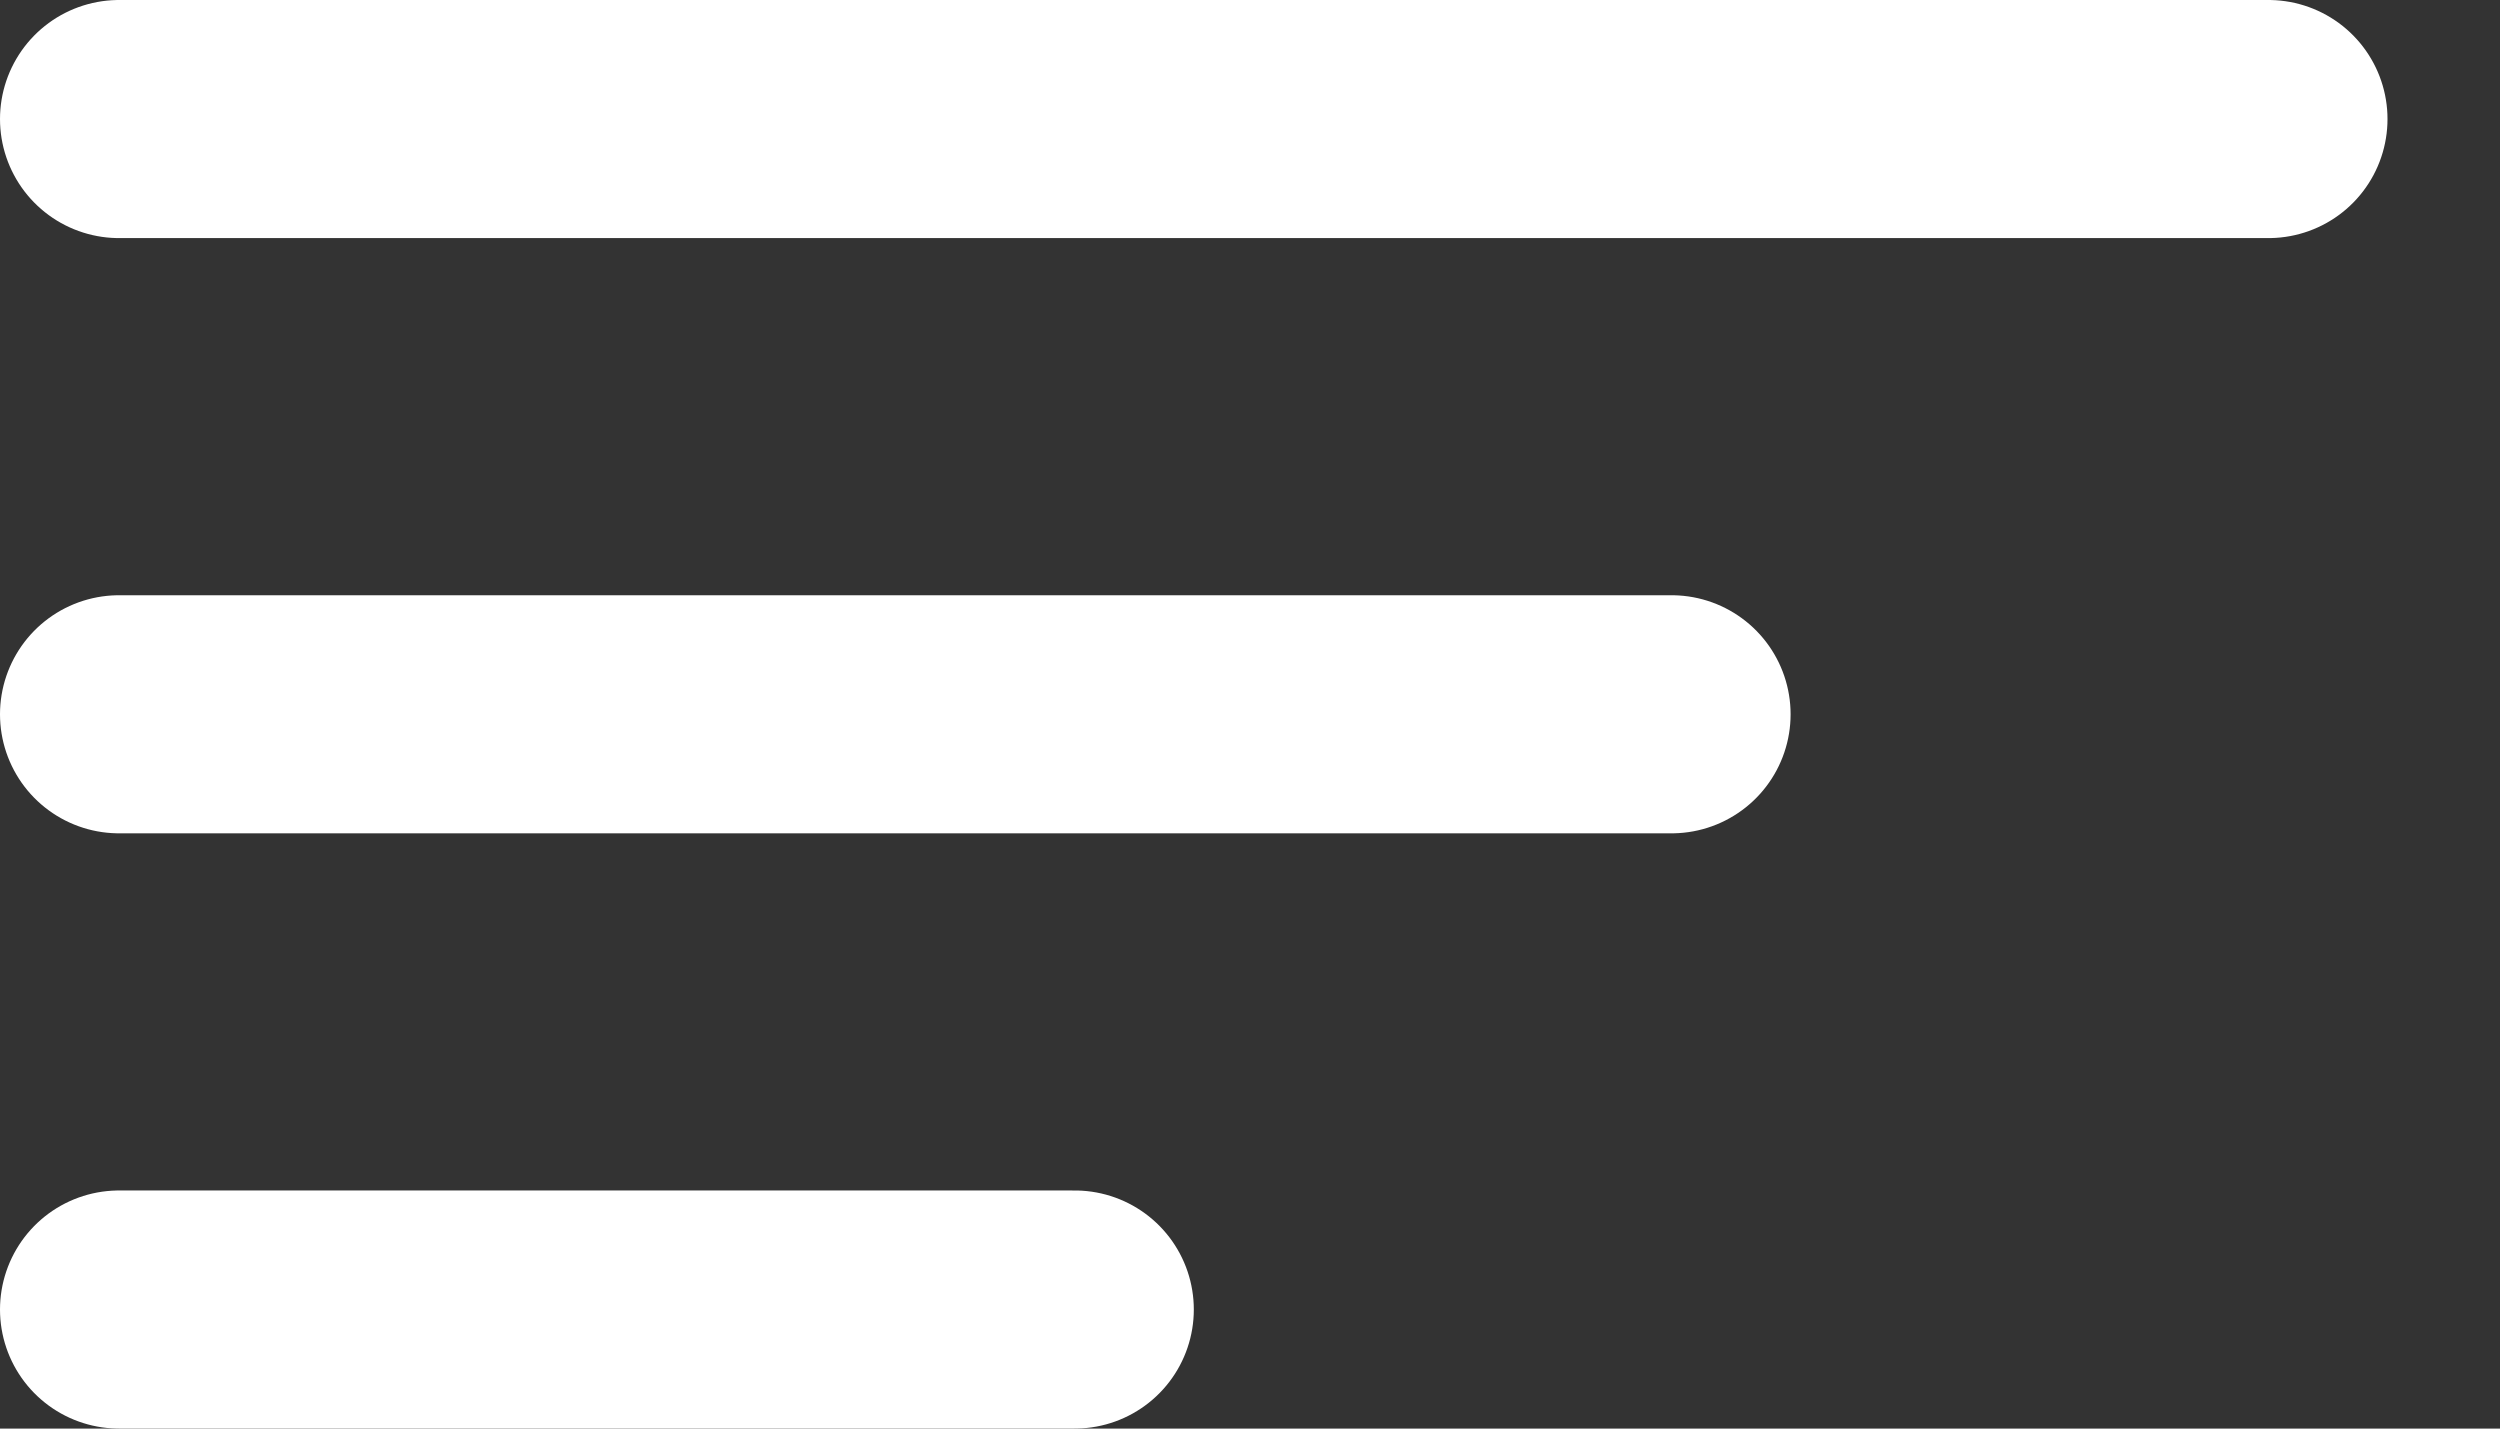 <svg width="21" height="12" viewBox="0 0 21 12" fill="none" xmlns="http://www.w3.org/2000/svg">
<rect x="0" y="0" width="21" height="12" fill="#333333" stroke="none"/>
<line x1="1" y1="1" x2="19.055" y2="1" stroke="white" stroke-width="2" stroke-linecap="round"/>
<line x1="1" y1="6" x2="14.041" y2="6" stroke="white" stroke-width="2" stroke-linecap="round"/>
<line x1="1" y1="11" x2="9.028" y2="11" stroke="white" stroke-width="2" stroke-linecap="round"/>
</svg>
